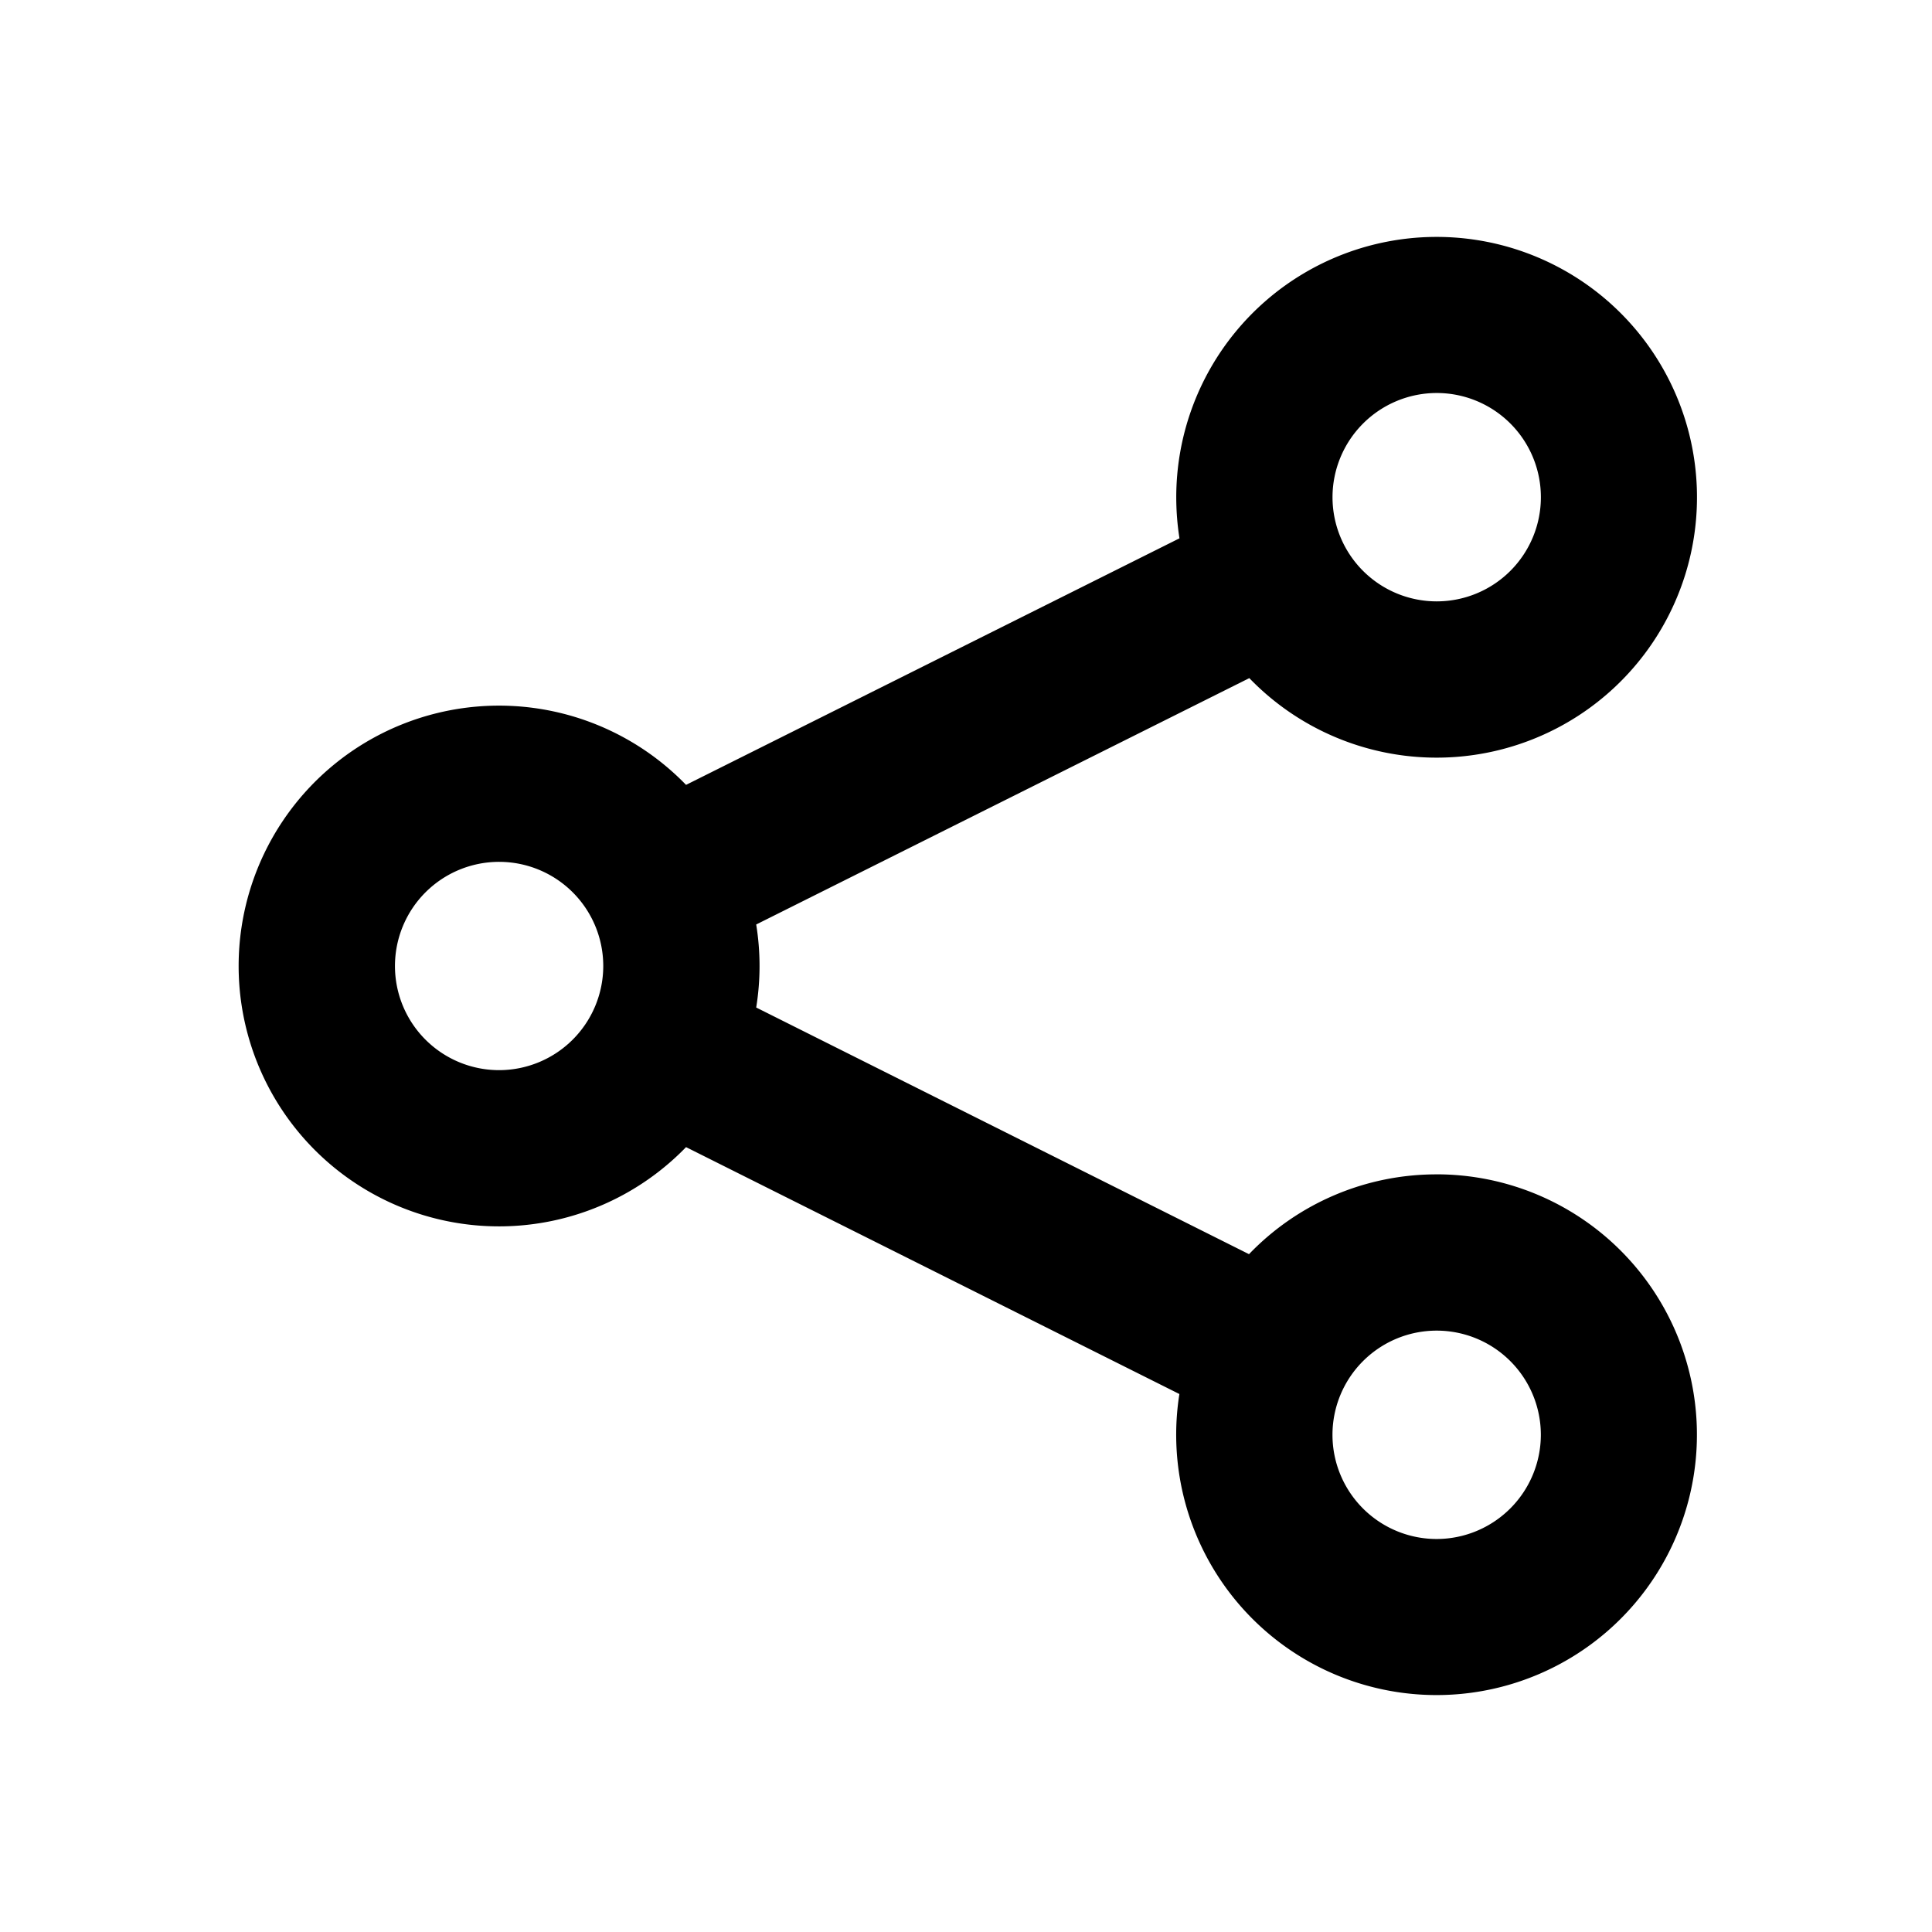 <?xml version="1.0" encoding="utf-8"?><svg data-name="Layer 1" xmlns="http://www.w3.org/2000/svg" viewBox="0 0 512 512" width="512" height="512"><title>share-alt</title><path d="M380.74 407.85a27.61 27.61 0 1 1 27.6-27.62 27.65 27.65 0 0 1-27.6 27.62M132.26 283.6a27.6 27.6 0 1 1 27.61-27.6 27.63 27.63 0 0 1-27.61 27.6m248.48-179.45a27.61 27.61 0 1 1-27.61 27.62 27.64 27.64 0 0 1 27.61-27.62m0 207.07A68.82 68.82 0 0 0 331 332.37L200.4 267a68.55 68.55 0 0 0 0-22l130.68-65.29a69 69 0 1 0-19.36-47.91 70.73 70.73 0 0 0 .85 10.86L181.81 208a69 69 0 1 0 0 96l130.74 65.43a69 69 0 1 0 68.17-58.22"/></svg>